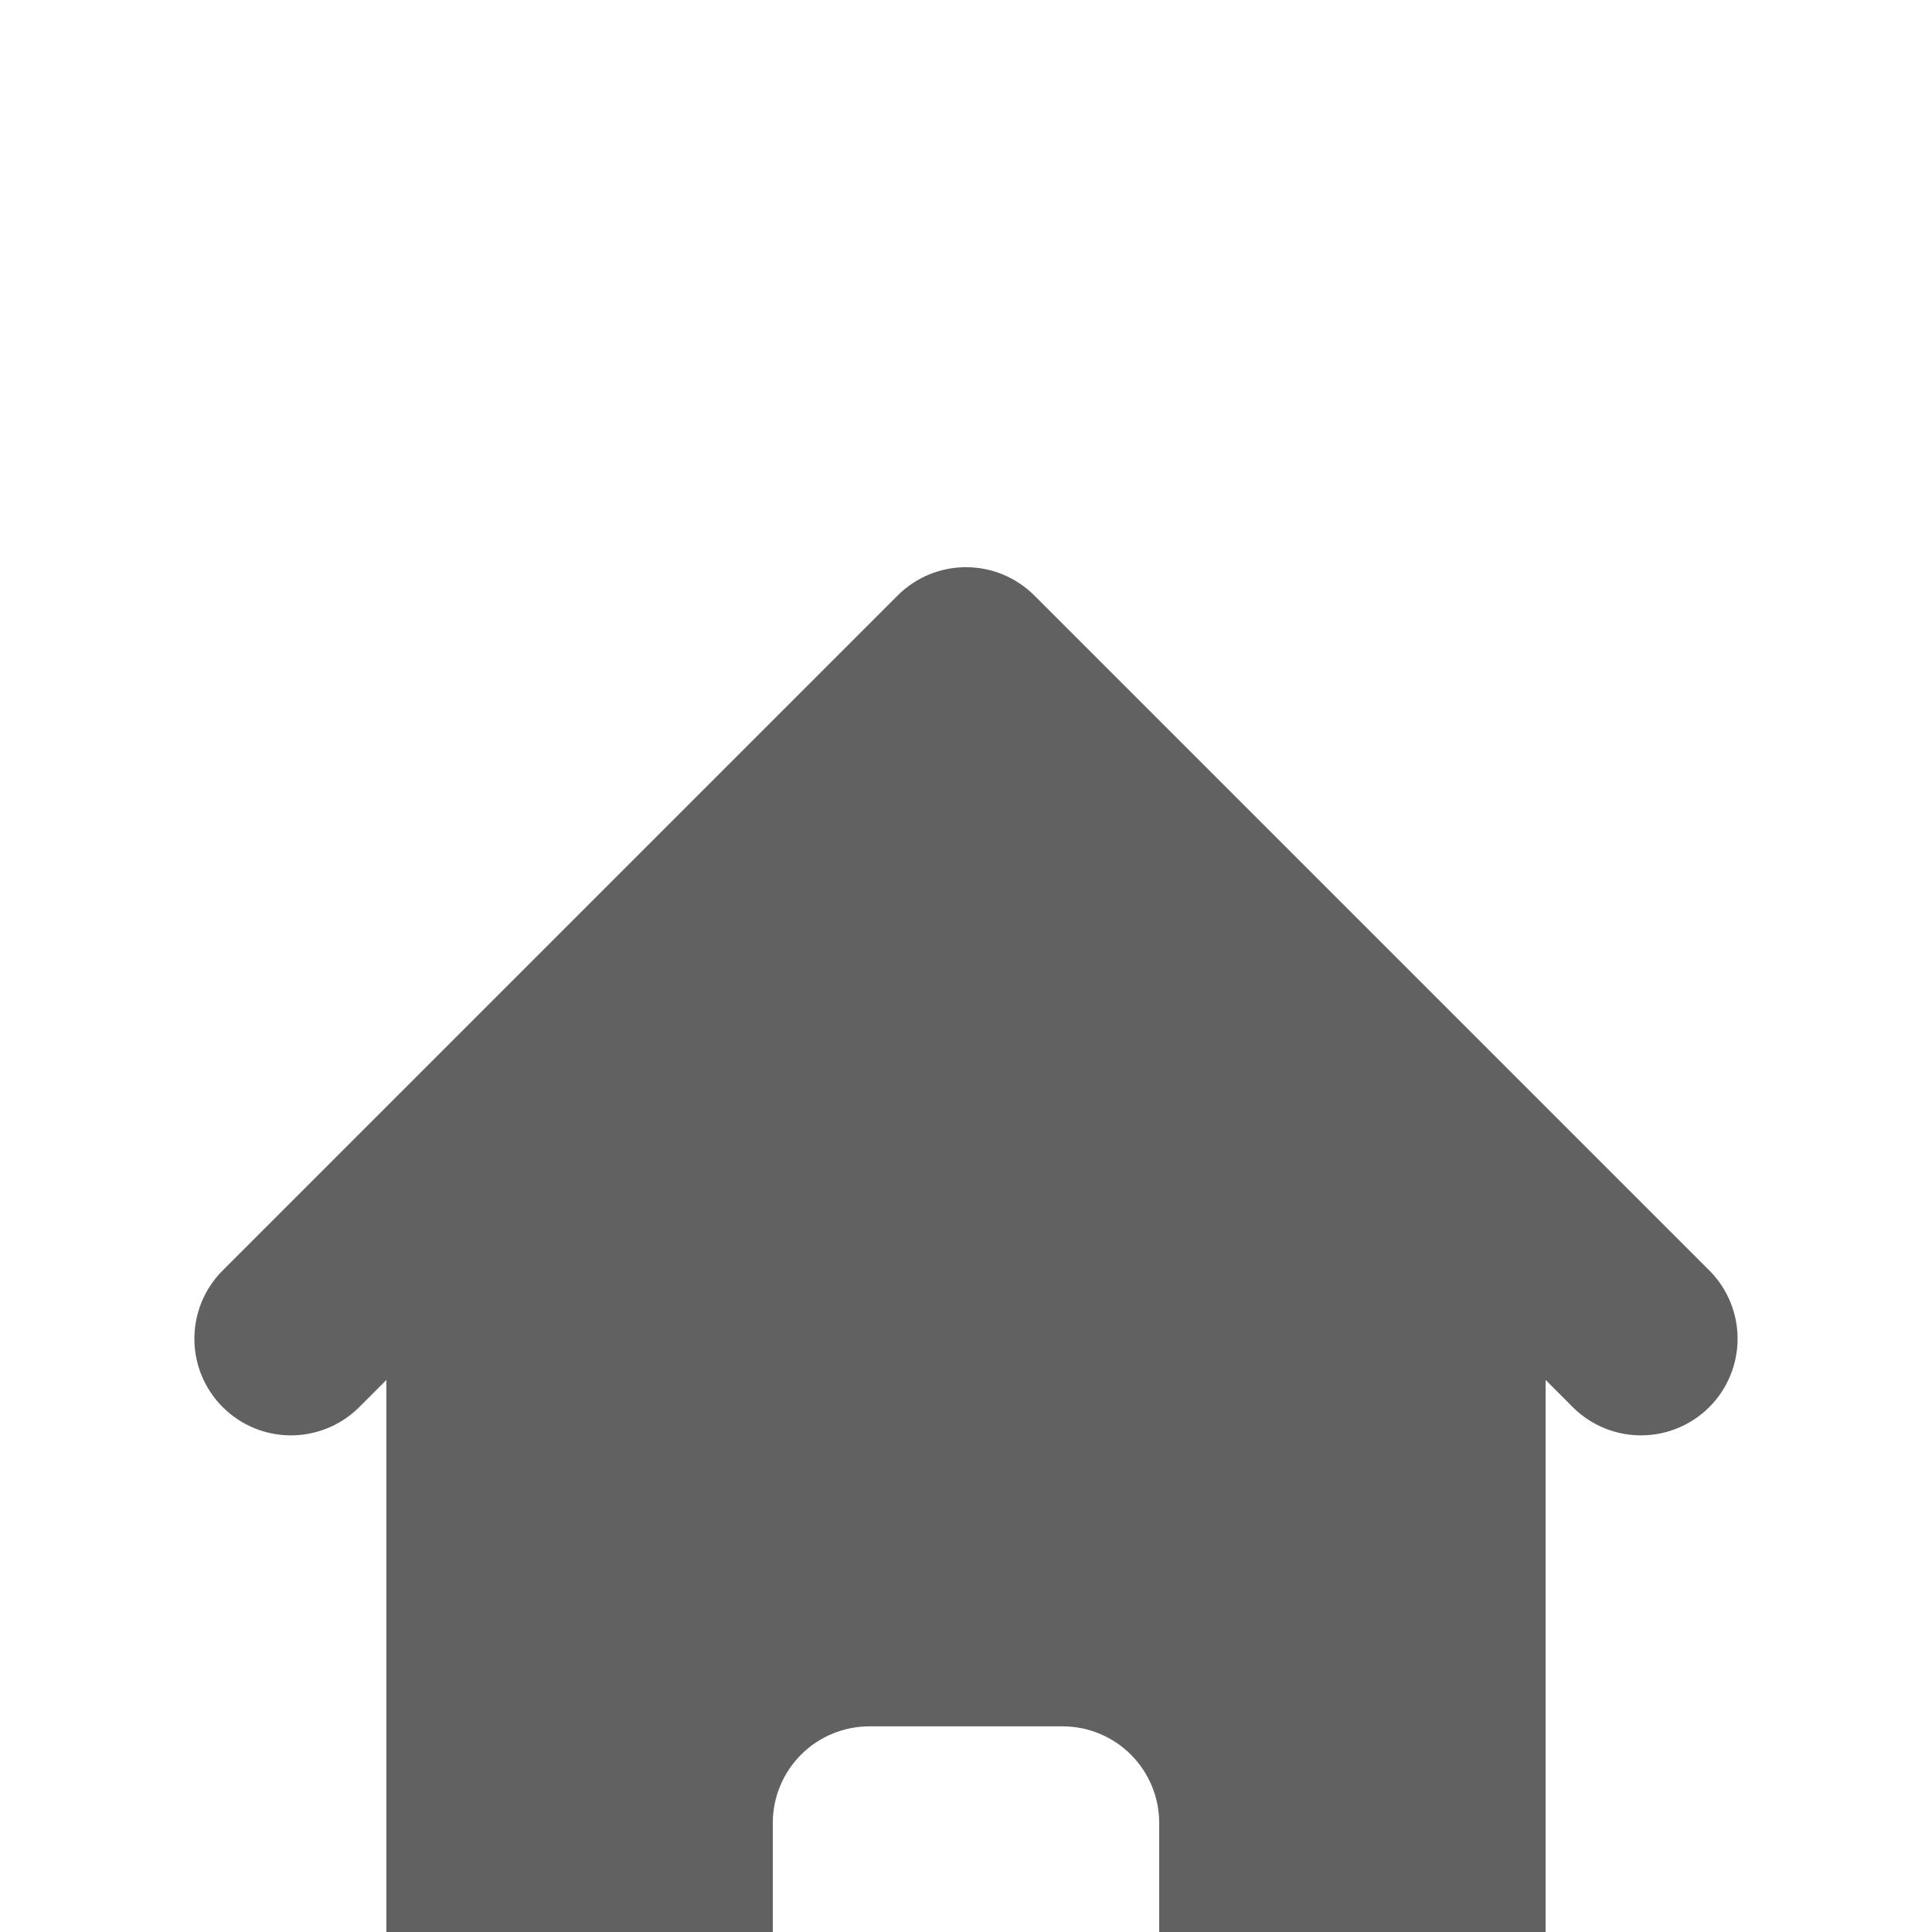 <svg width="54" height="54" viewBox="0 0 54 54" fill="none" xmlns="http://www.w3.org/2000/svg">
<g filter="url(#filter0_d_104_43)">
<path d="M28.909 6.191C28.402 5.685 27.716 5.401 27 5.401C26.284 5.401 25.597 5.685 25.091 6.191L6.191 25.091C5.699 25.6 5.427 26.282 5.433 26.99C5.439 27.698 5.723 28.375 6.224 28.876C6.724 29.377 7.401 29.661 8.109 29.667C8.817 29.673 9.499 29.401 10.009 28.909L10.8 28.118V45.9C10.8 46.616 11.084 47.303 11.591 47.809C12.097 48.316 12.784 48.6 13.5 48.6H18.9C19.616 48.6 20.302 48.316 20.809 47.809C21.315 47.303 21.6 46.616 21.6 45.9V40.5C21.6 39.784 21.884 39.097 22.39 38.591C22.897 38.084 23.584 37.8 24.3 37.8H29.7C30.416 37.8 31.102 38.084 31.609 38.591C32.115 39.097 32.4 39.784 32.4 40.5V45.9C32.4 46.616 32.684 47.303 33.191 47.809C33.697 48.316 34.384 48.6 35.1 48.6H40.5C41.216 48.6 41.903 48.316 42.409 47.809C42.915 47.303 43.2 46.616 43.2 45.9V28.118L43.991 28.909C44.5 29.401 45.182 29.673 45.89 29.667C46.598 29.661 47.275 29.377 47.776 28.876C48.276 28.375 48.56 27.698 48.566 26.99C48.573 26.282 48.3 25.6 47.809 25.091L28.909 6.191Z" fill="black" fill-opacity="0.62"/>
</g>
<defs>
<filter id="filter0_d_104_43" x="-34.839" y="-24.387" width="123.677" height="123.677" filterUnits="userSpaceOnUse" color-interpolation-filters="sRGB">
<feFlood flood-opacity="0" result="BackgroundImageFix"/>
<feColorMatrix in="SourceAlpha" type="matrix" values="0 0 0 0 0 0 0 0 0 0 0 0 0 0 0 0 0 0 127 0" result="hardAlpha"/>
<feOffset dy="10.452"/>
<feGaussianBlur stdDeviation="17.419"/>
<feColorMatrix type="matrix" values="0 0 0 0 0.842 0 0 0 0 0.219 0 0 0 0 0 0 0 0 0.4 0"/>
<feBlend mode="normal" in2="BackgroundImageFix" result="effect1_dropShadow_104_43"/>
<feBlend mode="normal" in="SourceGraphic" in2="effect1_dropShadow_104_43" result="shape"/>
</filter>
</defs>
</svg>
